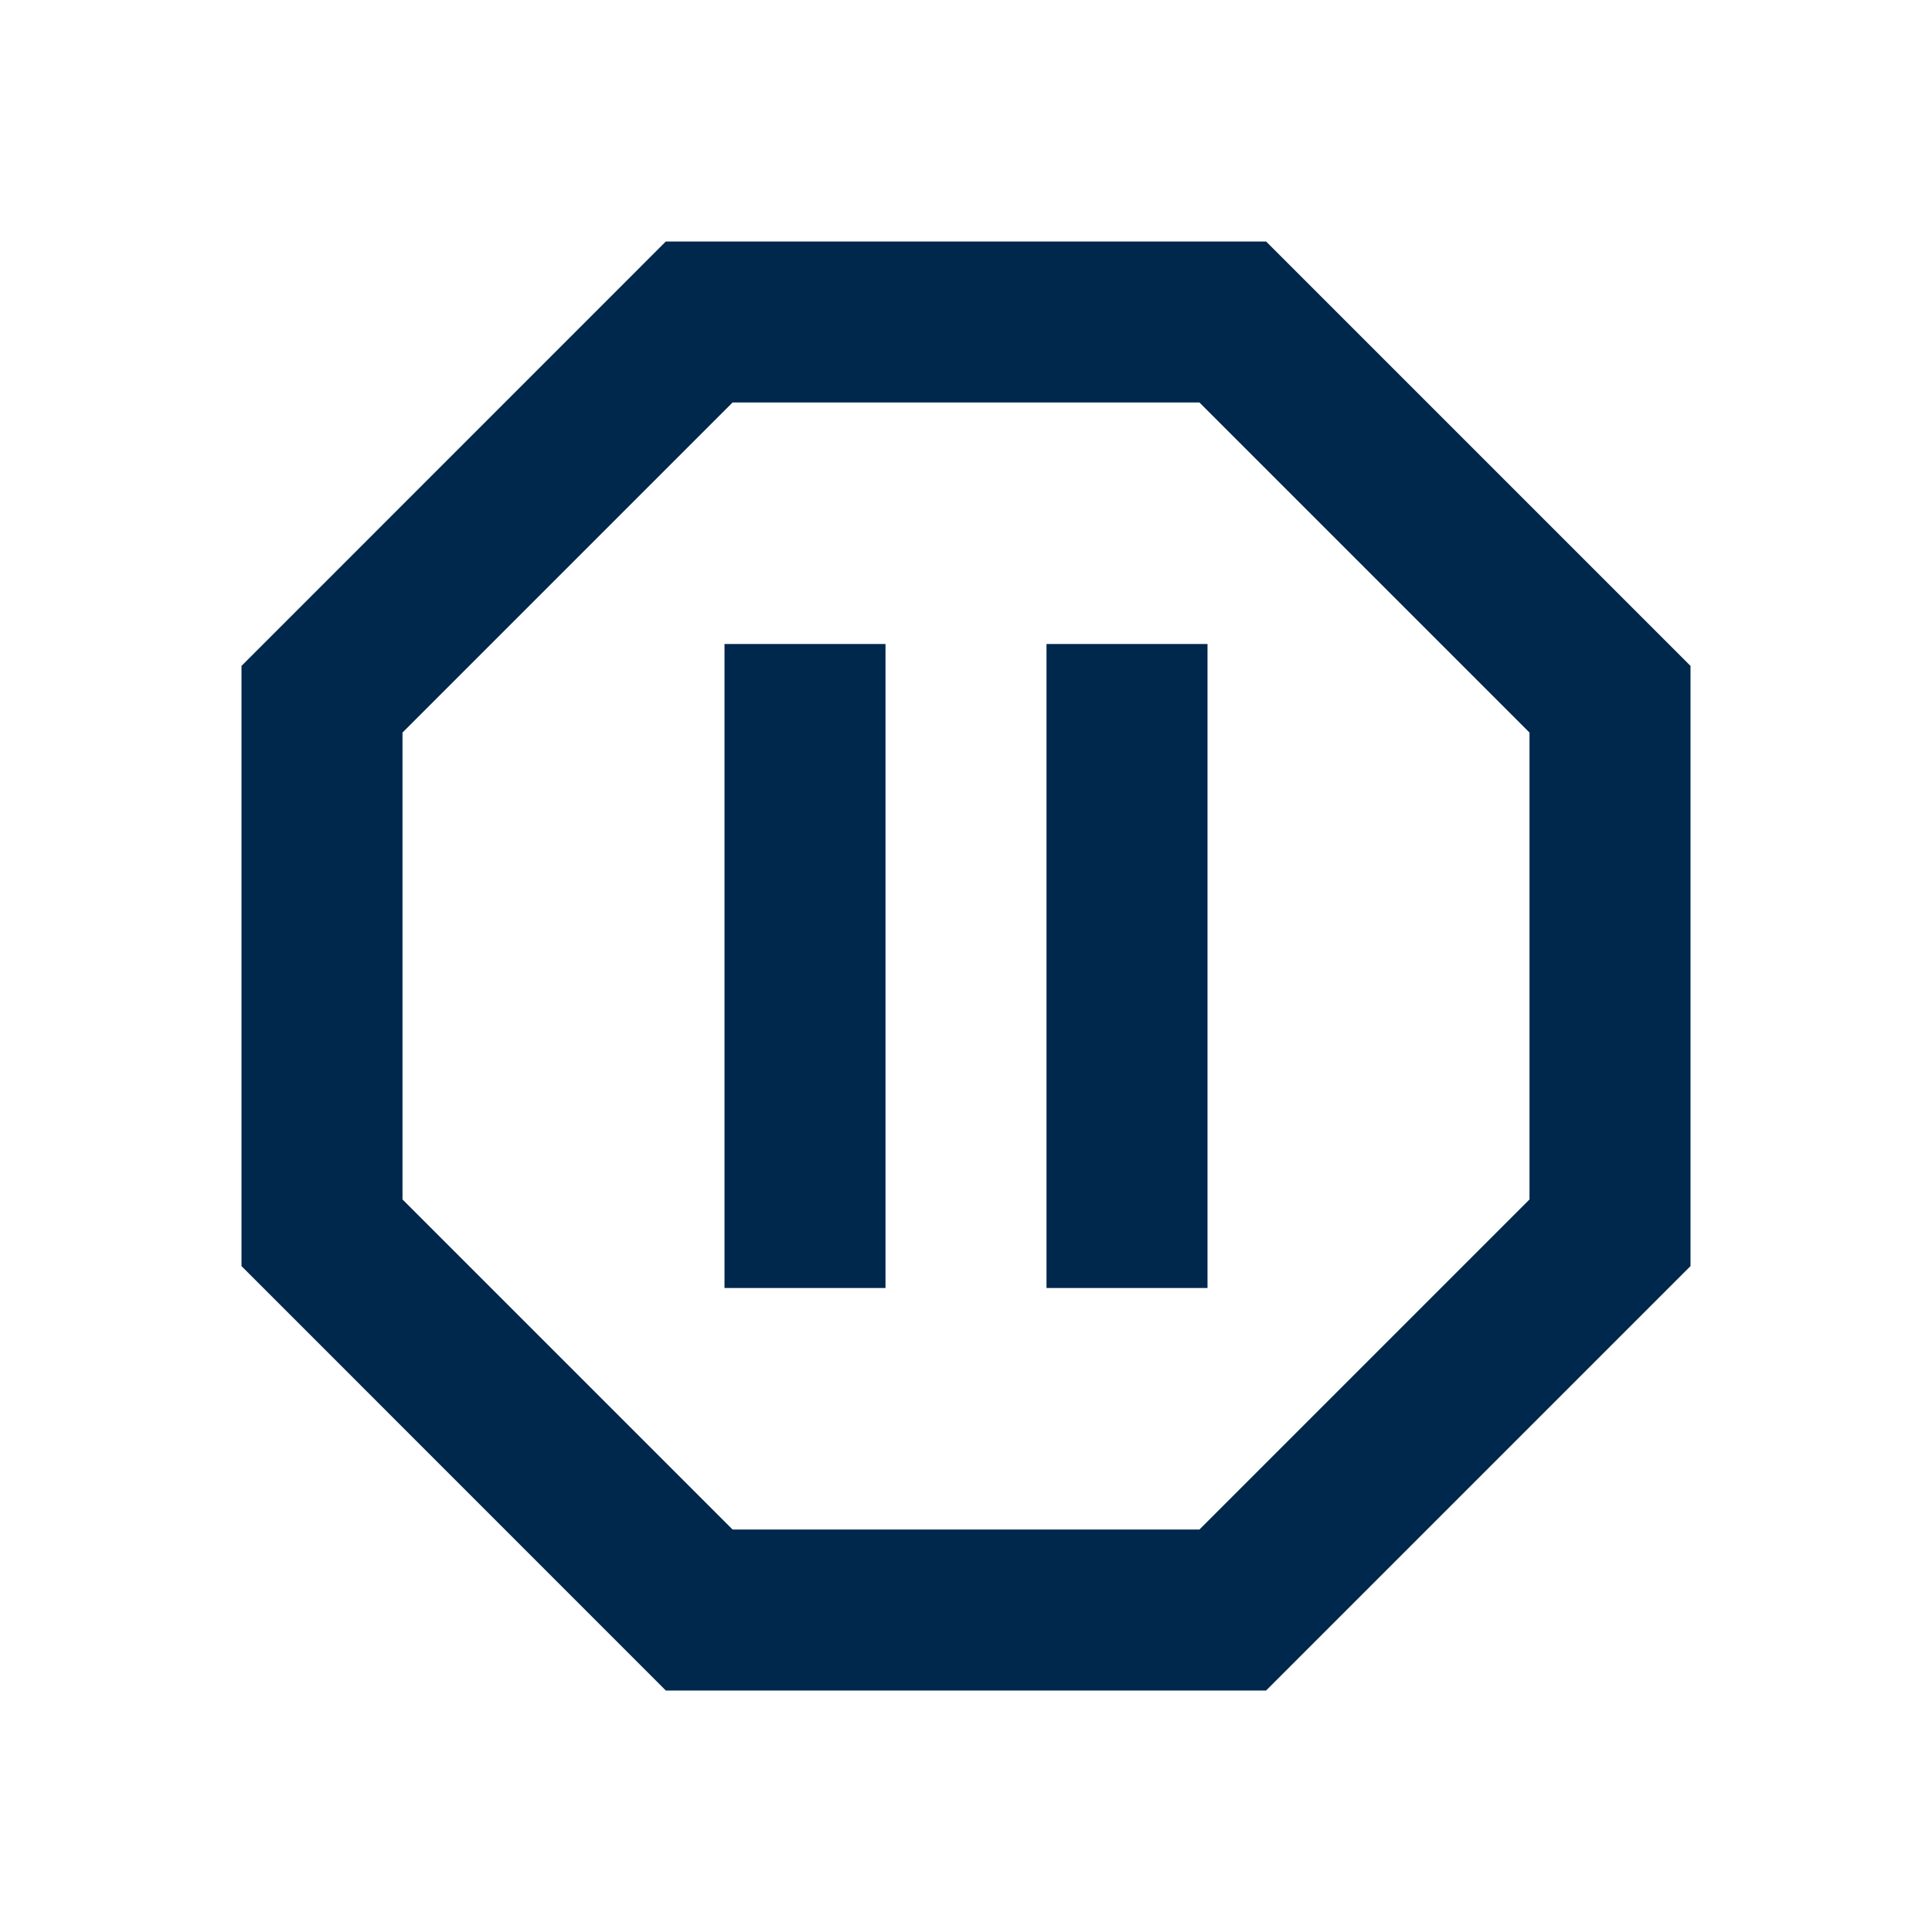 <?xml version="1.0" encoding="utf-8"?>
<!DOCTYPE svg PUBLIC "-//W3C//DTD SVG 1.1//EN" "http://www.w3.org/Graphics/SVG/1.1/DTD/svg11.dtd">
<svg xmlns="http://www.w3.org/2000/svg" xmlns:xlink="http://www.w3.org/1999/xlink" version="1.1" baseProfile="full" width="24" height="24" viewBox="0 0 24.00 24.00" enable-background="new 0 0 24.00 24.00" xml:space="preserve">
	<path fill="#00274C" fill-opacity="1" stroke-width="0.2" stroke-linejoin="round" d="M 15,16L 13,16L 13,8L 15,8L 15,16 Z M 11,16L 9,16L 9,8L 11,8L 11,16 Z M 15.728,3L 21,8.272L 21,15.728L 15.728,21L 8.271,21L 3,15.728L 3,8.272L 8.271,3L 15.728,3 Z M 14.9,5L 9.1,5L 5,9.1L 5,14.9L 9.1,19L 14.9,19L 19,14.9L 19,9.1L 14.9,5 Z "/>
</svg>
